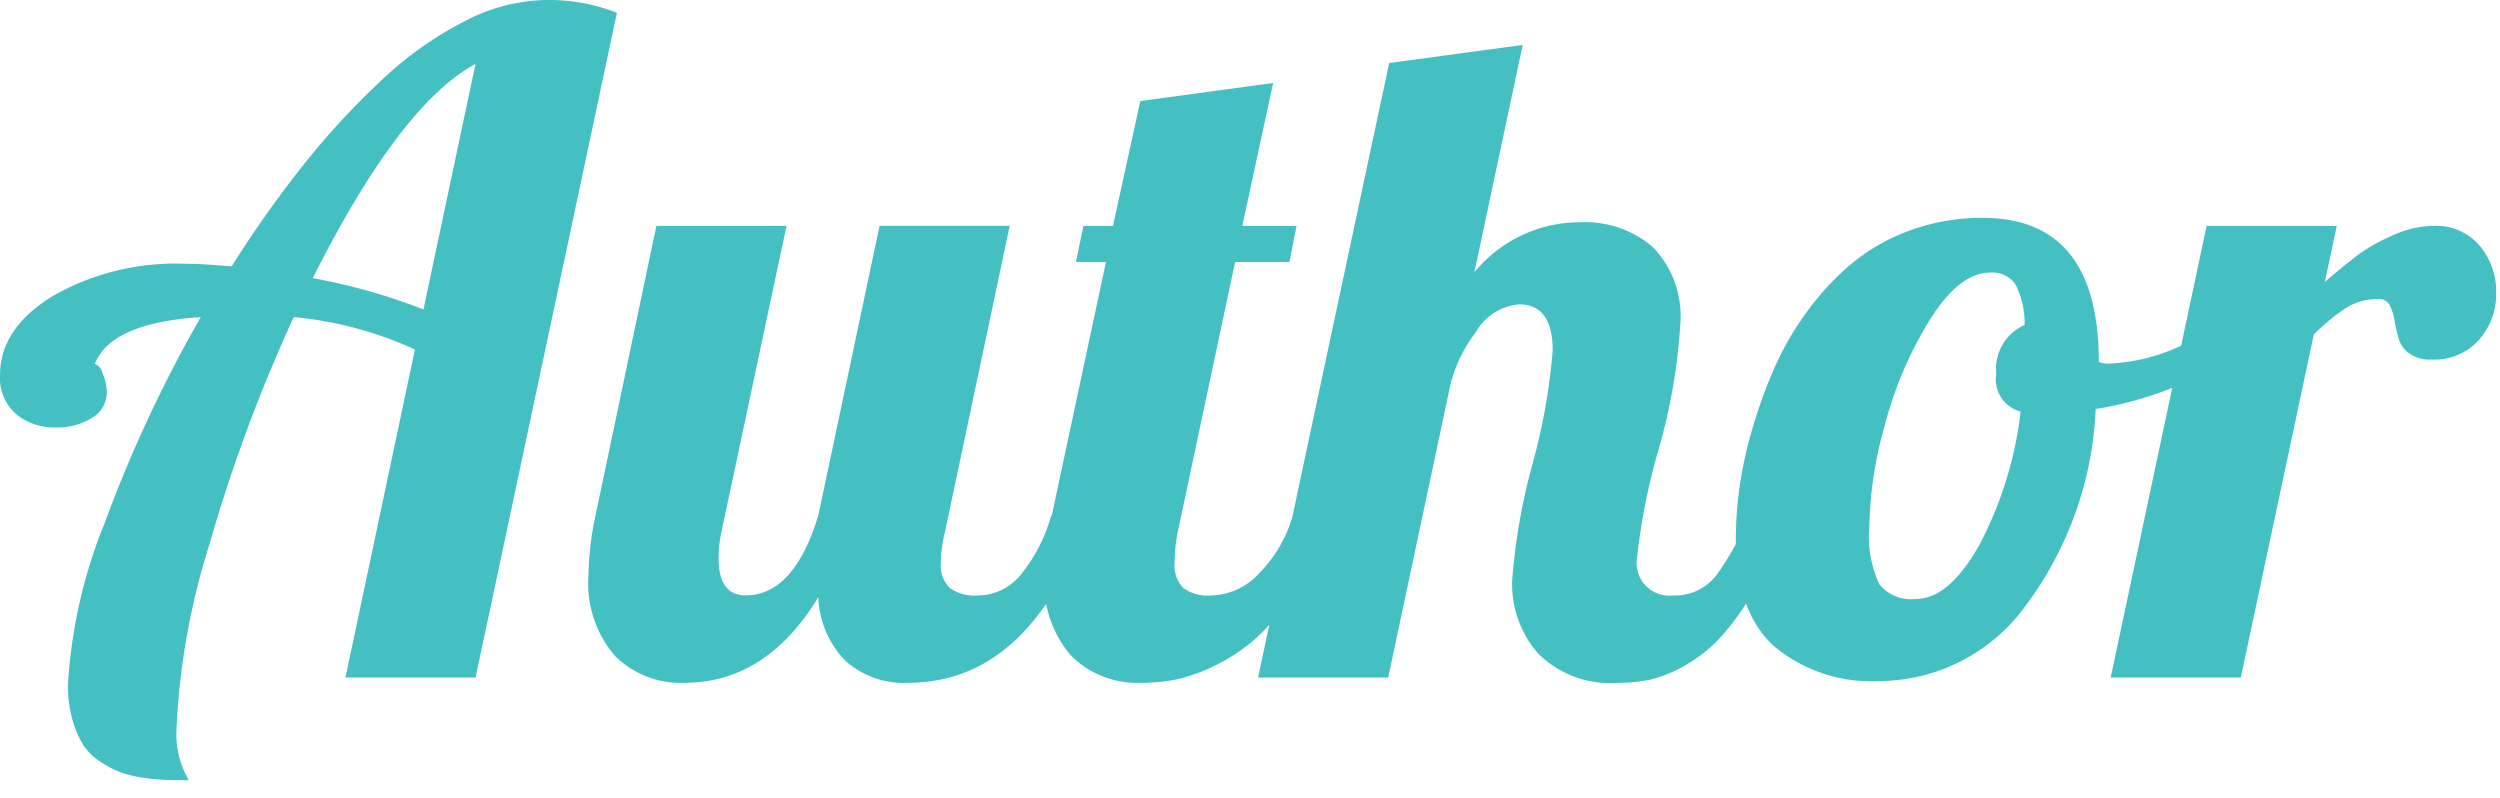 <svg width="119" height="38" viewBox="0 0 119 38" xmlns="http://www.w3.org/2000/svg"><title>logo</title><path d="M103.398 18.462a17.025 17.025 0 0 1-3.643 1.005 16.859 16.859 0 0 1-3.375 9.419 8.643 8.643 0 0 1-6.911 3.532 7.232 7.232 0 0 1-5.01-1.646c-.594-.533-1.043-1.213-1.349-2.042-.37.59-.794 1.145-1.263 1.661a6.99 6.99 0 0 1-1.71 1.323c-.5.287-1.04.502-1.6.64-.488.1-.985.15-1.483.147a4.868 4.868 0 0 1-3.844-1.4 5.028 5.028 0 0 1-1.232-3.454 29.2 29.2 0 0 1 .965-5.543c.49-1.772.813-3.585.966-5.417 0-1.467-.533-2.2-1.6-2.2a2.626 2.626 0 0 0-2.064 1.329 6.9 6.9 0 0 0-1.2 2.468L66.078 32.25h-6.194l.536-2.51c-.203.222-.415.436-.636.641a8.574 8.574 0 0 1-2 1.323 7.932 7.932 0 0 1-1.858.651 8.757 8.757 0 0 1-1.606.147 4.48 4.48 0 0 1-3.328-1.281 5.276 5.276 0 0 1-1.195-2.478c-1.716 2.506-3.91 3.759-6.585 3.759a4.164 4.164 0 0 1-2.961-1.039 4.573 4.573 0 0 1-1.3-3.034c-1.654 2.715-3.778 4.073-6.372 4.073a4.437 4.437 0 0 1-3.306-1.281 5.3 5.3 0 0 1-1.261-3.864c.019-.946.13-1.889.333-2.813l2.9-13.794h6.194l-3.107 14.607a6.15 6.15 0 0 0-.127 1.218c0 1.176.429 1.764 1.289 1.764 1.532 0 2.684-1.267 3.457-3.8l2.917-13.79h6.194l-3.09 14.608a6.57 6.57 0 0 0-.189 1.388c-.05.455.105.91.421 1.241.393.272.87.399 1.346.358a2.654 2.654 0 0 0 2.079-1.039 7.686 7.686 0 0 0 1.407-2.761h.028l2.578-12.069h-1.428l.357-1.722h1.407l1.3-5.942 6.324-.861-1.47 6.8h2.583l-.341 1.721h-2.583l-2.738 12.887a7.52 7.52 0 0 0-.142 1.388c-.049.453.1.906.409 1.241.388.273.86.399 1.333.357a3.216 3.216 0 0 0 2.31-1.081 6.492 6.492 0 0 0 1.542-2.612l4.619-21.649 6.356-.862-2.3 10.823a6.481 6.481 0 0 1 5.022-2.382 4.966 4.966 0 0 1 3.48 1.186 4.725 4.725 0 0 1 1.3 3.664 27.649 27.649 0 0 1-1.029 5.952 30.044 30.044 0 0 0-1.029 5.155 1.553 1.553 0 0 0 1.7 1.806c.779.034 1.529-.3 2.026-.9.365-.493.692-1.013.977-1.555a17.541 17.541 0 0 1 .175-2.689c.136-.939.338-1.866.607-2.776.285-.989.635-1.957 1.047-2.9.425-.963.956-1.877 1.582-2.723a12.846 12.846 0 0 1 2.137-2.283 9.3 9.3 0 0 1 2.776-1.561 9.886 9.886 0 0 1 3.425-.586c3.685 0 5.527 2.285 5.527 6.854.146.062.304.091.462.084a8.82 8.82 0 0 0 3.255-.764l.202-.083 1.213-5.709h6.194l-.568 2.67a32.912 32.912 0 0 1 1.608-1.314 8.831 8.831 0 0 1 1.6-.894 4.792 4.792 0 0 1 1.986-.463 2.7 2.7 0 0 1 2.184.955c.532.637.809 1.449.777 2.278a3.26 3.26 0 0 1-.809 2.184 2.835 2.835 0 0 1-2.278.945 1.7 1.7 0 0 1-1.06-.3 1.349 1.349 0 0 1-.5-.714 8.294 8.294 0 0 1-.188-.841 2.437 2.437 0 0 0-.23-.724.533.533 0 0 0-.51-.3 2.885 2.885 0 0 0-1.521.39 9.512 9.512 0 0 0-1.584 1.3l-3.473 16.325h-6.194l2.929-13.788zM.759 19.705a2.3 2.3 0 0 1-.758-1.859c0-1.47.833-2.72 2.5-3.748a11.758 11.758 0 0 1 6.278-1.543c.588 0 1.337.042 2.247.126a52.656 52.656 0 0 1 3.473-4.9 36.81 36.81 0 0 1 3.714-4.01A16.961 16.961 0 0 1 22.137 1a8.6 8.6 0 0 1 3.829-1 8.963 8.963 0 0 1 3.4.607L22.637 32.25h-6.194l3.308-15.613a17.8 17.8 0 0 0-5.766-1.544 75.215 75.215 0 0 0-4.01 10.8 34.062 34.062 0 0 0-1.575 8.85 4.26 4.26 0 0 0 .588 2.394c-.433 0-.787-.003-1.06-.01a9.789 9.789 0 0 1-1.081-.105 5.234 5.234 0 0 1-1.113-.262 5.092 5.092 0 0 1-.955-.5 2.715 2.715 0 0 1-.819-.808 4.534 4.534 0 0 1-.515-1.207 6.039 6.039 0 0 1-.21-1.659c.157-2.648.75-5.251 1.754-7.706a64.2 64.2 0 0 1 4.566-9.784c-2.855.182-4.535.924-5.039 2.226.19.08.327.25.368.451.128.28.196.584.2.892a1.4 1.4 0 0 1-.693 1.218 3.037 3.037 0 0 1-1.722.462 2.85 2.85 0 0 1-1.91-.64zM22.635 3.044L20.157 14.73a28.4 28.4 0 0 0-5.268-1.49c2.77-5.51 5.353-8.91 7.746-10.2v.004zm67.124 17.04a18.208 18.208 0 0 1 2.159-4.952c.92-1.437 1.856-2.156 2.811-2.157.476-.041.937.175 1.21.566.3.597.449 1.258.432 1.926a2.282 2.282 0 0 0-1.348 2.324c-.14.81.363 1.592 1.158 1.8a17.972 17.972 0 0 1-1.968 6.355c-.962 1.71-1.97 2.565-3.022 2.565a1.947 1.947 0 0 1-1.737-.7 5.479 5.479 0 0 1-.474-2.774c.038-1.679.301-3.345.783-4.953h-.004z" fill="#44C0C2" fill-rule="evenodd"/></svg>